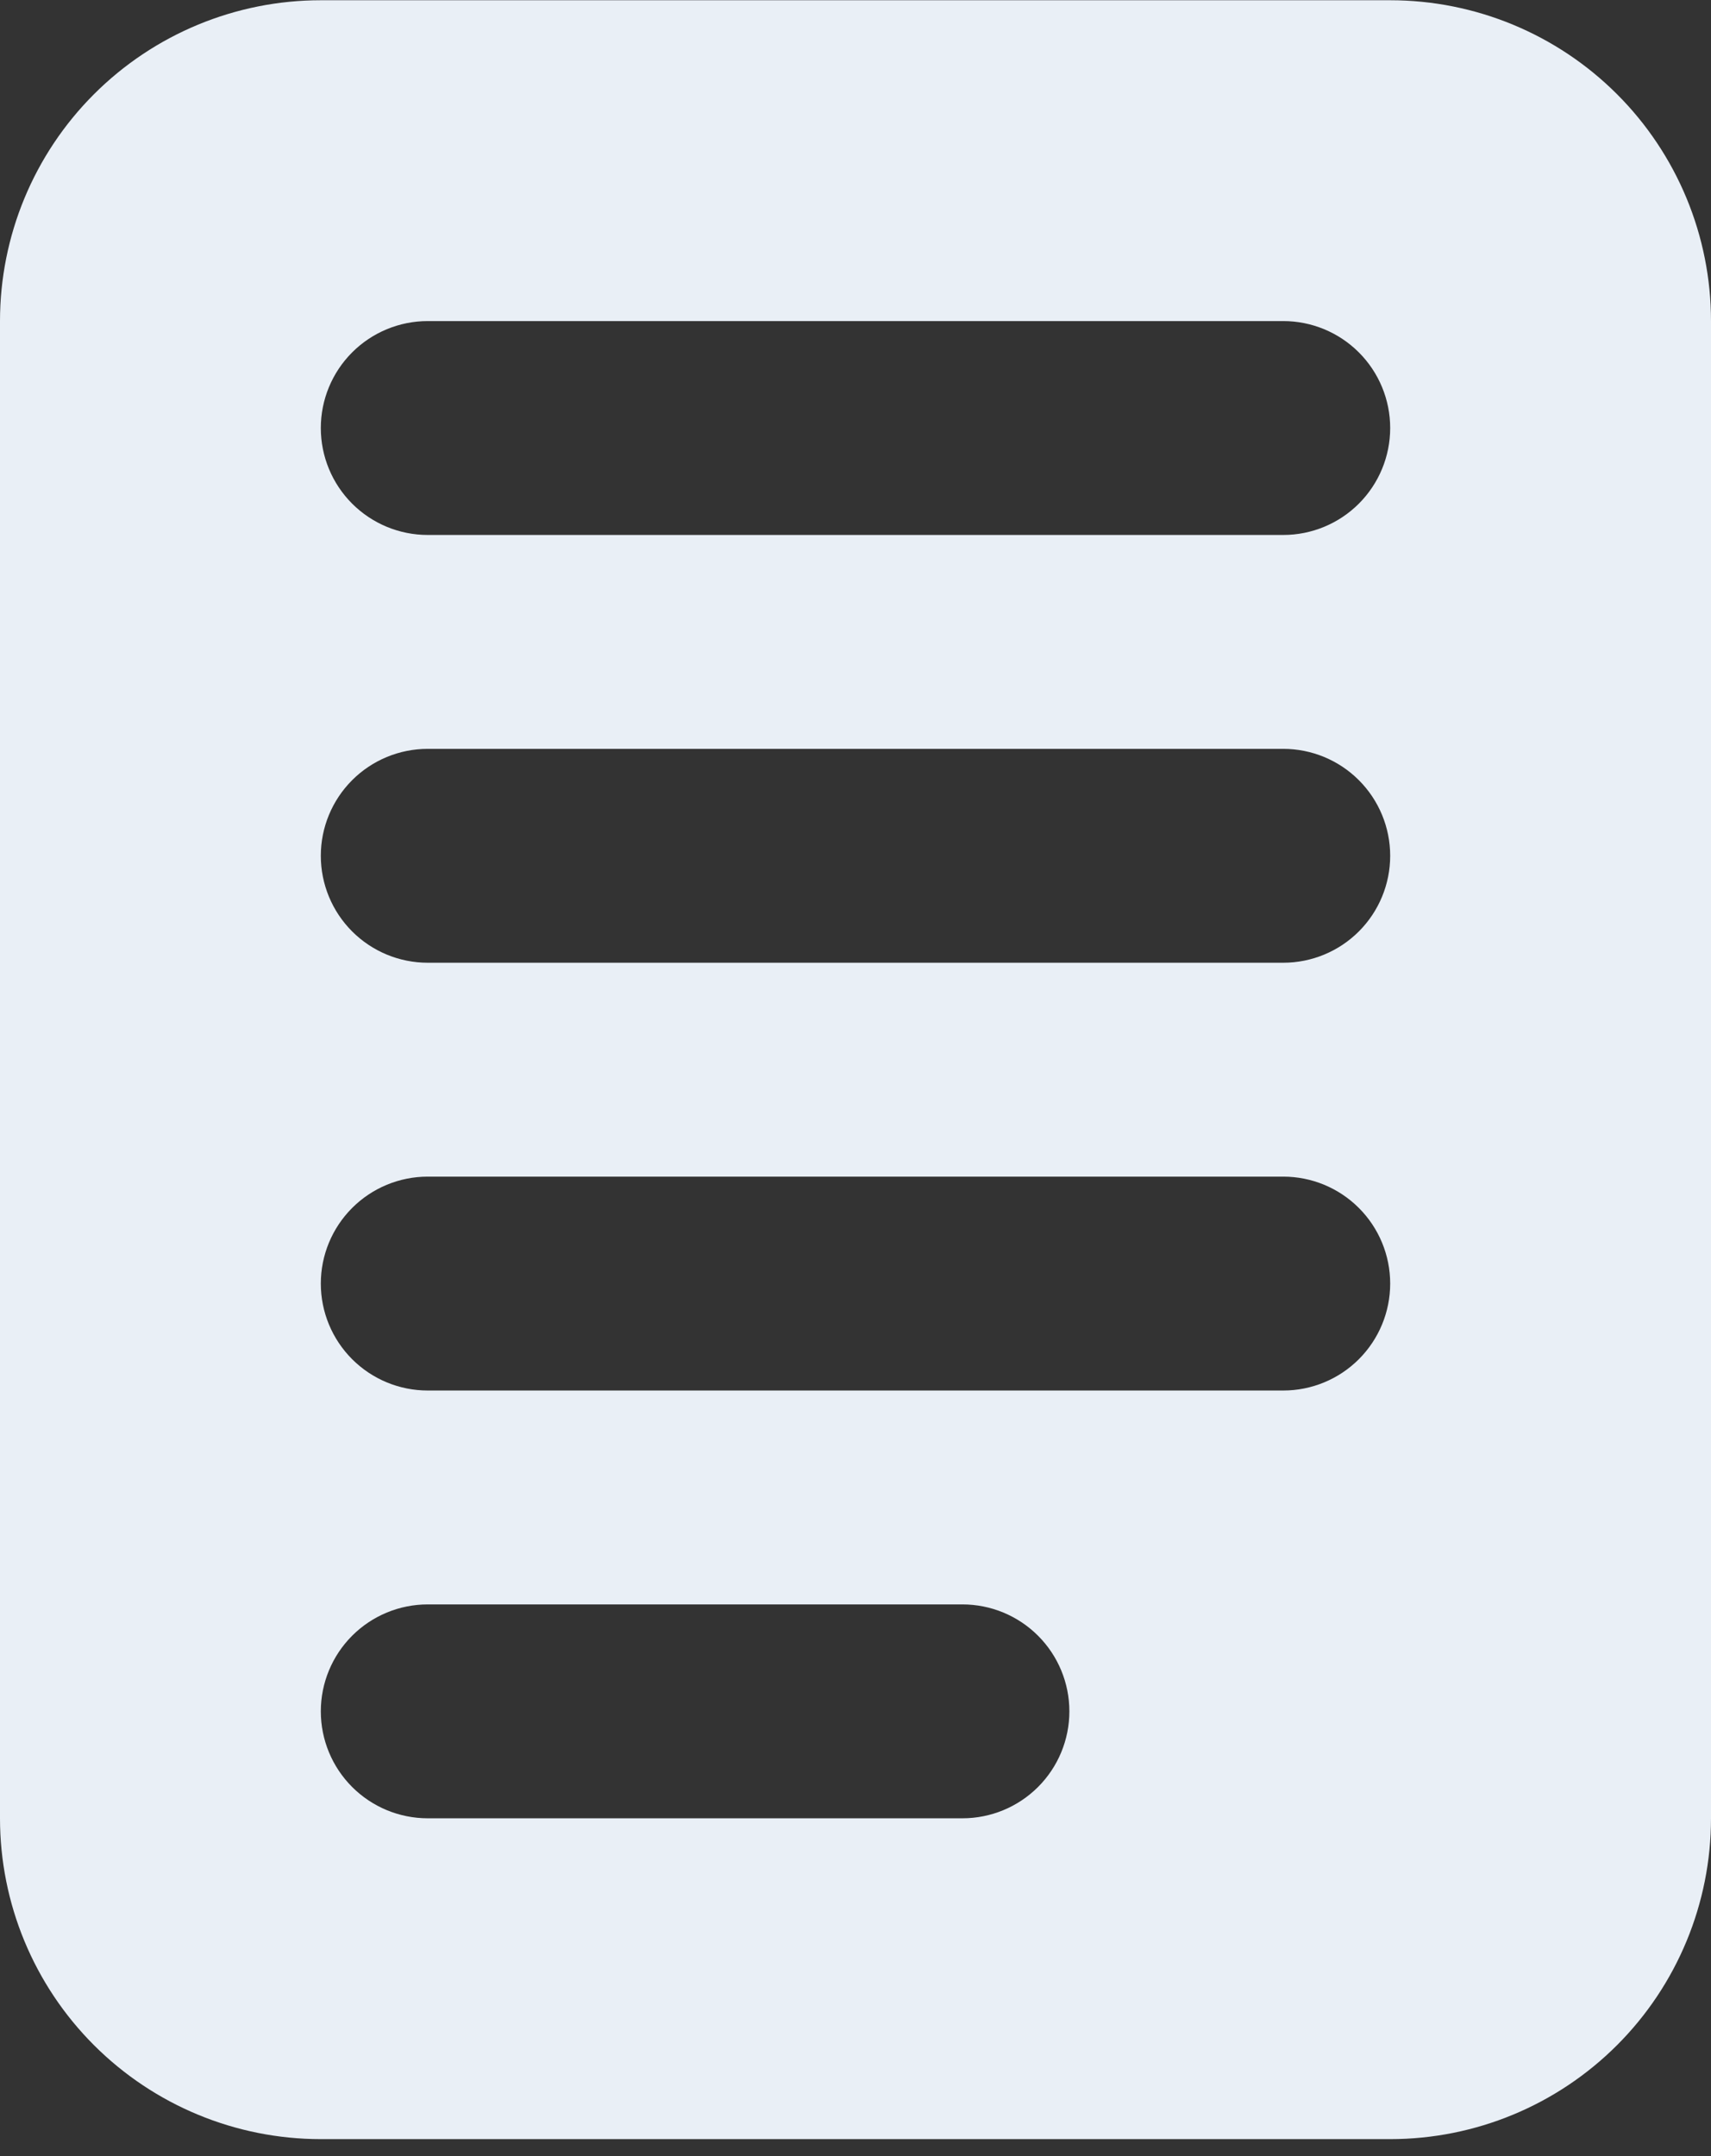 <svg width="100" height="126" viewBox="0 0 100 126" fill="none" xmlns="http://www.w3.org/2000/svg">
<rect x="0" y="0" width="100" height="126" fill="#333333" stroke="none"/>
<path d="M18.75 0.014H81.25C86.223 0.014 90.992 1.99 94.508 5.506C98.025 9.022 100 13.792 100 18.764V106.264C100 111.237 98.025 116.006 94.508 119.523C90.992 123.039 86.223 125.014 81.25 125.014H18.75C13.777 125.014 9.008 123.039 5.492 119.523C1.975 116.006 0 111.237 0 106.264V18.764C0 13.792 1.975 9.022 5.492 5.506C9.008 1.99 13.777 0.014 18.75 0.014ZM25 43.764C23.342 43.764 21.753 44.423 20.581 45.595C19.409 46.767 18.75 48.357 18.75 50.014C18.75 51.672 19.409 53.262 20.581 54.434C21.753 55.606 23.342 56.264 25 56.264H75C76.658 56.264 78.247 55.606 79.419 54.434C80.591 53.262 81.25 51.672 81.25 50.014C81.25 48.357 80.591 46.767 79.419 45.595C78.247 44.423 76.658 43.764 75 43.764H25ZM25 93.764C23.342 93.764 21.753 94.423 20.581 95.595C19.409 96.767 18.75 98.357 18.75 100.014C18.75 101.672 19.409 103.262 20.581 104.434C21.753 105.606 23.342 106.264 25 106.264H56.25C57.908 106.264 59.497 105.606 60.669 104.434C61.842 103.262 62.5 101.672 62.5 100.014C62.5 98.357 61.842 96.767 60.669 95.595C59.497 94.423 57.908 93.764 56.25 93.764H25ZM25 18.764C23.342 18.764 21.753 19.423 20.581 20.595C19.409 21.767 18.75 23.357 18.75 25.014C18.75 26.672 19.409 28.262 20.581 29.434C21.753 30.606 23.342 31.264 25 31.264H75C76.658 31.264 78.247 30.606 79.419 29.434C80.591 28.262 81.25 26.672 81.25 25.014C81.25 23.357 80.591 21.767 79.419 20.595C78.247 19.423 76.658 18.764 75 18.764H25ZM25 68.764C23.342 68.764 21.753 69.423 20.581 70.595C19.409 71.767 18.75 73.357 18.75 75.014C18.75 76.672 19.409 78.262 20.581 79.434C21.753 80.606 23.342 81.264 25 81.264H75C76.658 81.264 78.247 80.606 79.419 79.434C80.591 78.262 81.25 76.672 81.25 75.014C81.25 73.357 80.591 71.767 79.419 70.595C78.247 69.423 76.658 68.764 75 68.764H25Z" fill="#E9EFF6"/>
</svg>
